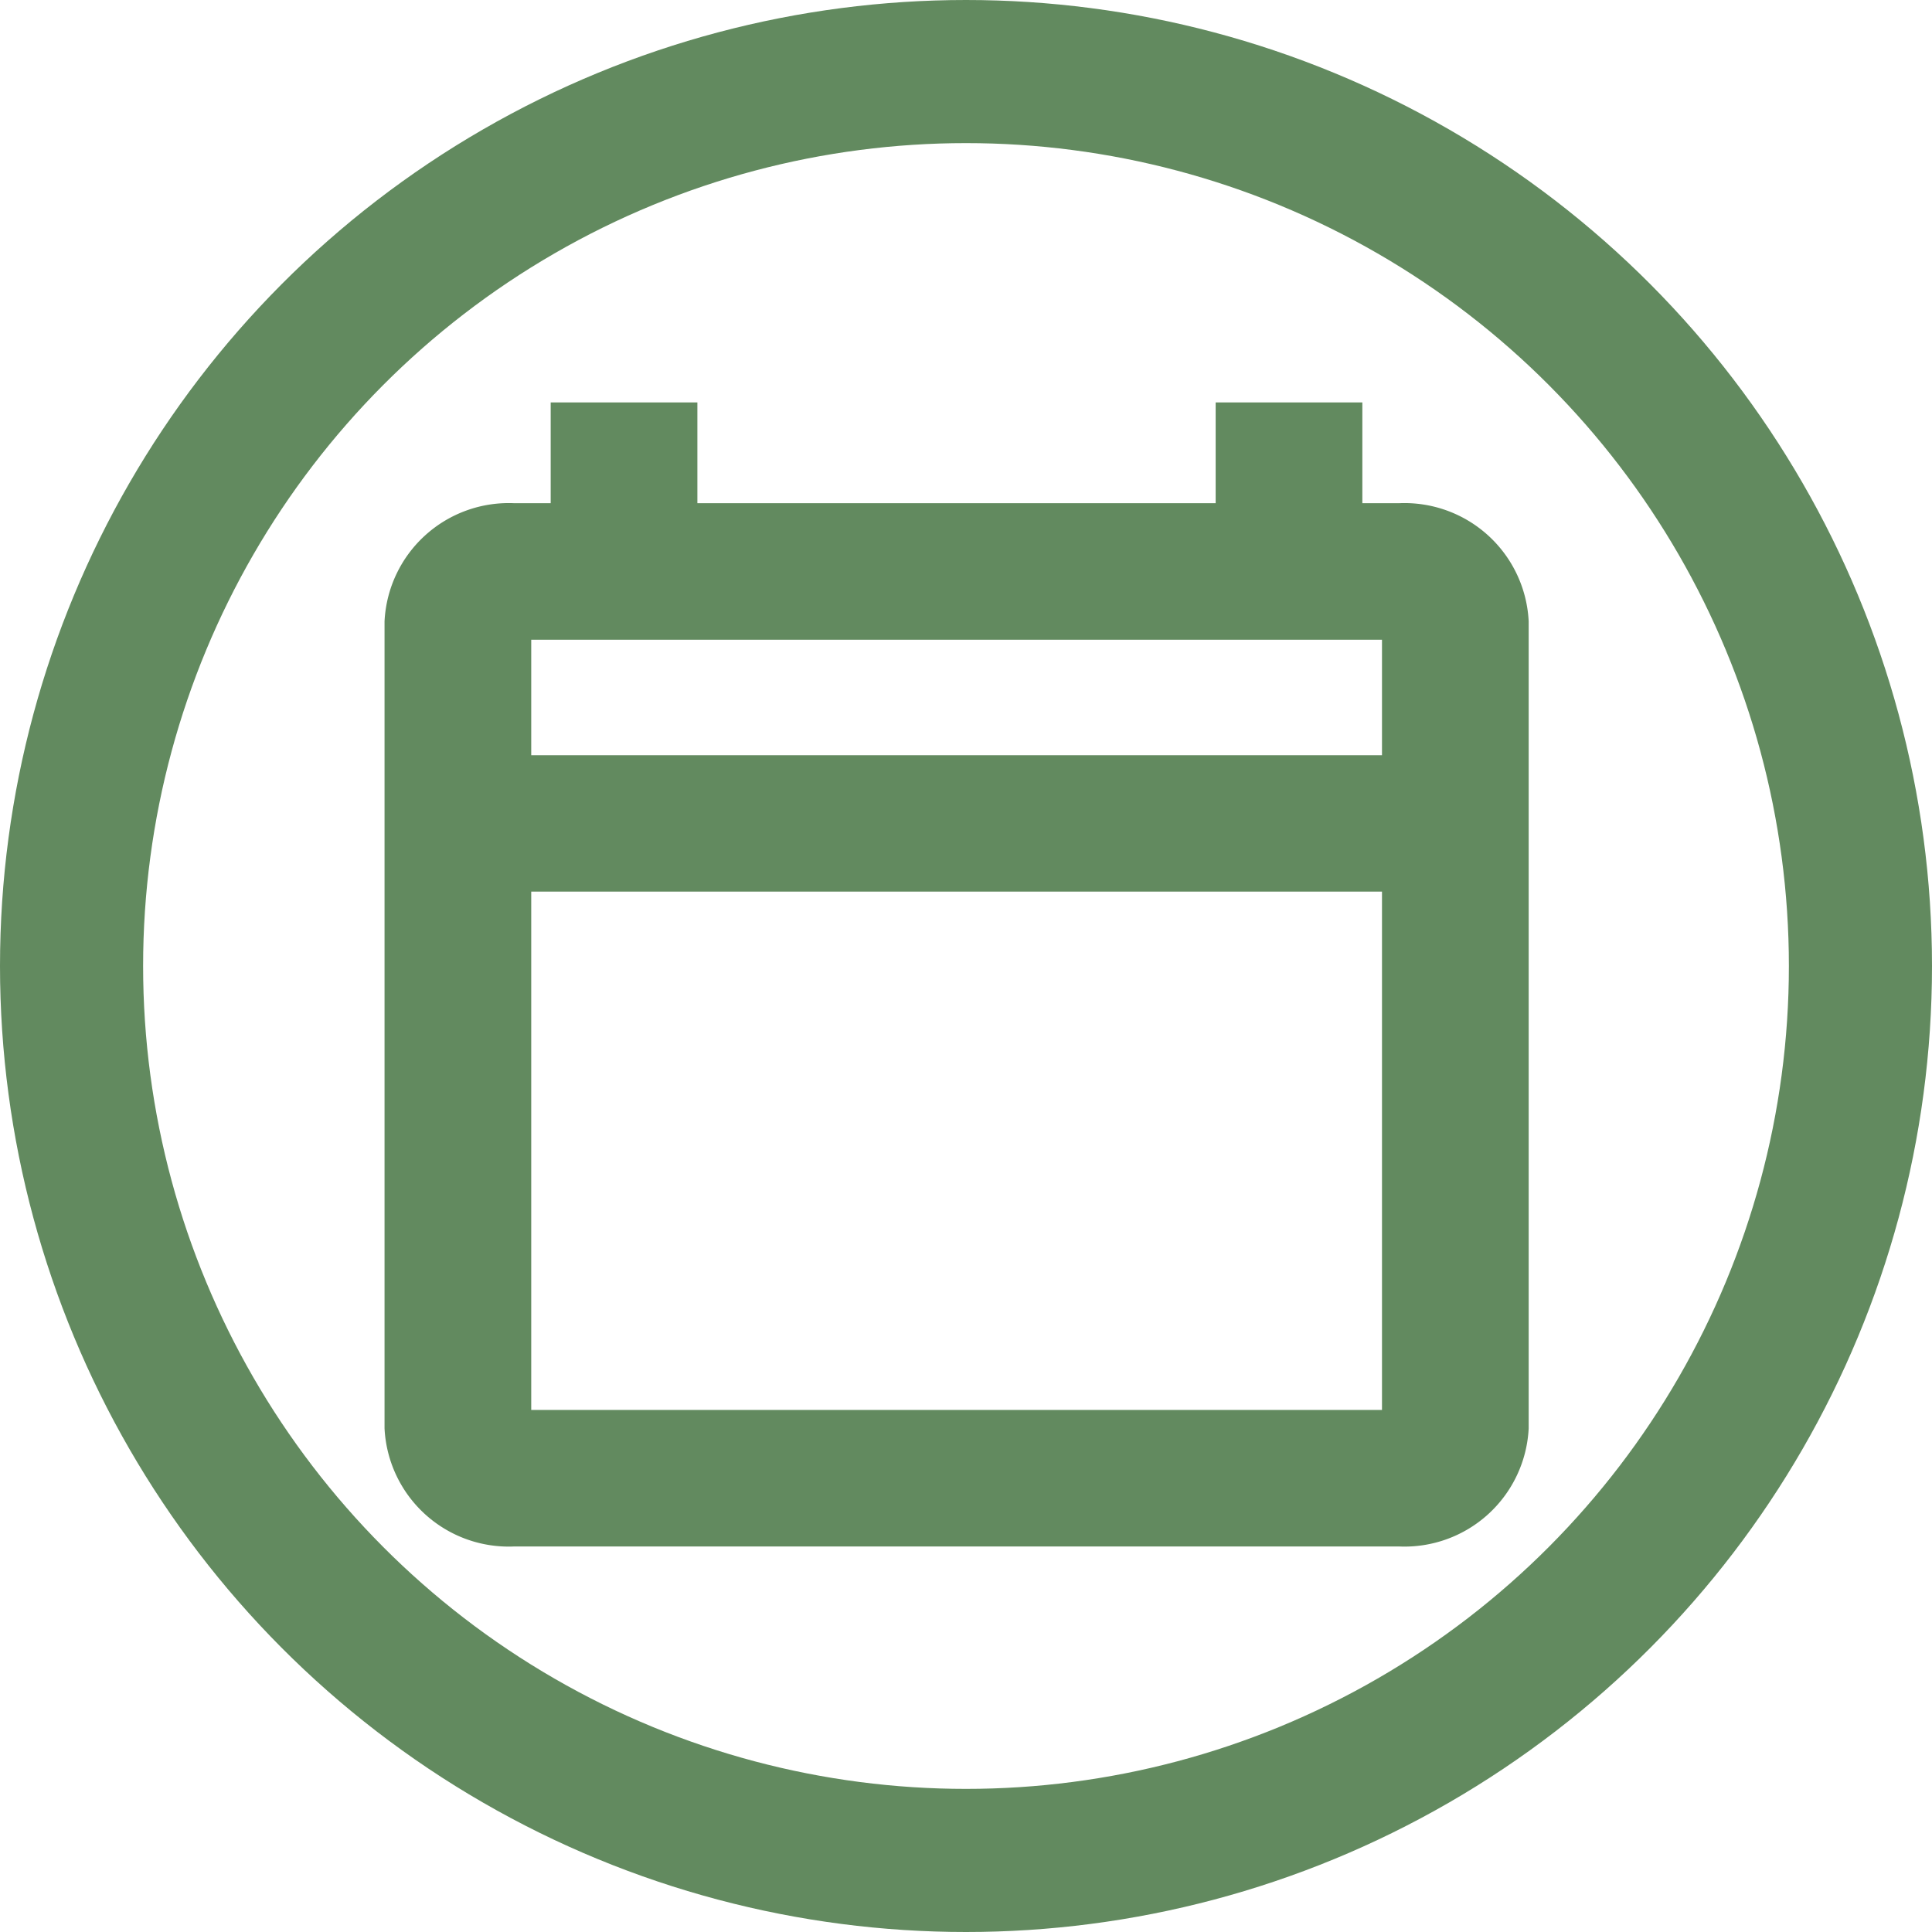 <svg xmlns="http://www.w3.org/2000/svg" width="54" height="54" viewBox="0 0 54 54">
  <g id="Calender_icon_2" data-name="Calender icon 2" transform="translate(0 0)">
    <g id="Ellipse_10" data-name="Ellipse 10" transform="translate(0 0)" fill="none" stroke="#628a5f" stroke-width="4">
      <circle cx="27" cy="27" r="27" stroke="none"/>
      <circle cx="27" cy="27" r="25" fill="none"/>
    </g>
    <g id="Icons" transform="translate(11.248 11.748)">
      <g id="Outlined" transform="translate(0)">
        <g id="Action">
          <g id="Outlined-_-Action-_-calendar_today" data-name="Outlined-/-Action-/-calendar_today">
            <g id="Group_57" data-name="Group 57">
              <path id="Path" d="M0,0H30.977V30.977H0Z" fill="none" fill-rule="evenodd"/>
              <path id="_-Icon-Color" data-name="🔹-Icon-Color" d="M29.879,3.816H28.33V1h-3.1V3.816H9.744V1h-3.1V3.816H5.1A2.976,2.976,0,0,0,2,6.632V29.161a2.976,2.976,0,0,0,3.1,2.816H29.879a2.976,2.976,0,0,0,3.1-2.816V6.632A2.976,2.976,0,0,0,29.879,3.816Zm0,25.345H5.1V13.672H29.879Zm0-18.3H5.1V6.632H29.879Z" transform="translate(-2 -1)" fill="#628a5f" stroke="#628a5f" stroke-width="1" fill-rule="evenodd"/>
            </g>
          </g>
        </g>
      </g>
    </g>
  </g>
</svg>
